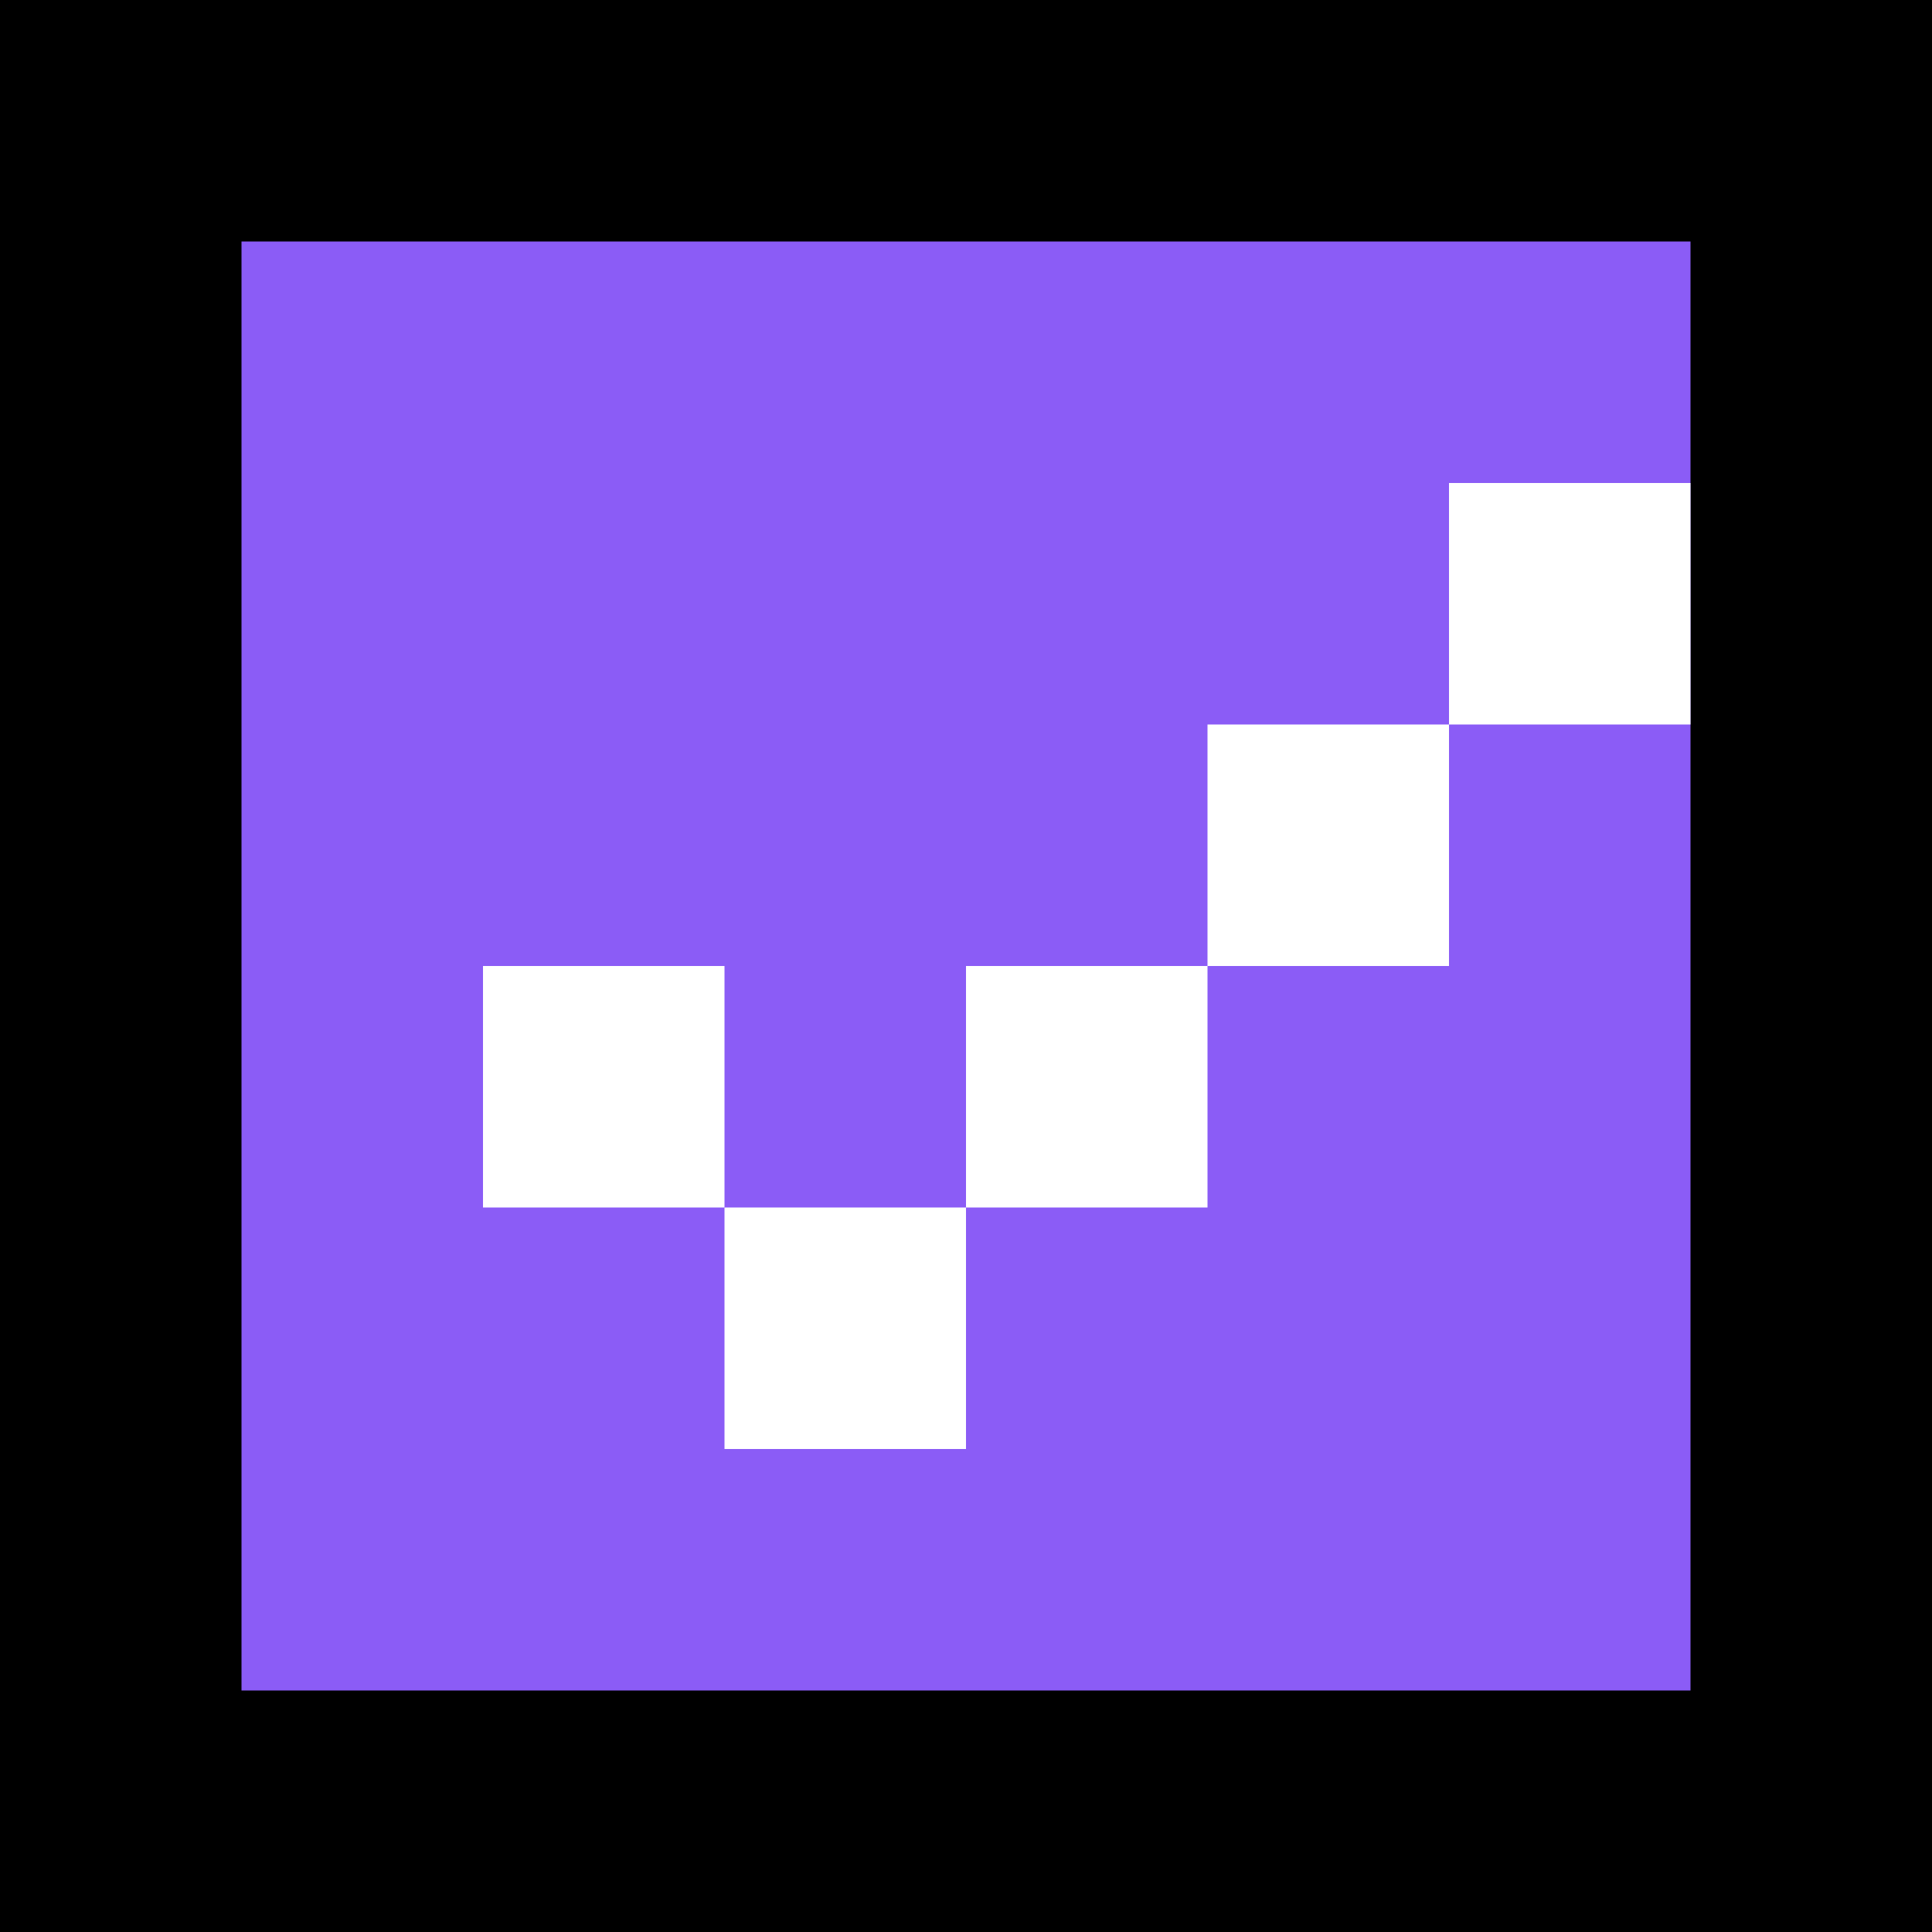 <svg width="32" height="32" viewBox="0 0 32 32" xmlns="http://www.w3.org/2000/svg">
  <!-- Фон -->
  <rect width="32" height="32" fill="#8B5CF6"/>  <!-- фиолетовый -->
  
  <!-- Пиксельная рамка -->
  <rect x="0" y="0" width="32" height="4" fill="#000"/>
  <rect x="0" y="28" width="32" height="4" fill="#000"/>
  <rect x="0" y="0" width="4" height="32" fill="#000"/>
  <rect x="28" y="0" width="4" height="32" fill="#000"/>
  
  <!-- Пиксельная галочка -->
  <rect x="8" y="16" width="4" height="4" fill="#fff"/>
  <rect x="12" y="20" width="4" height="4" fill="#fff"/>
  <rect x="16" y="16" width="4" height="4" fill="#fff"/>
  <rect x="20" y="12" width="4" height="4" fill="#fff"/>
  <rect x="24" y="8" width="4" height="4" fill="#fff"/>
</svg> 